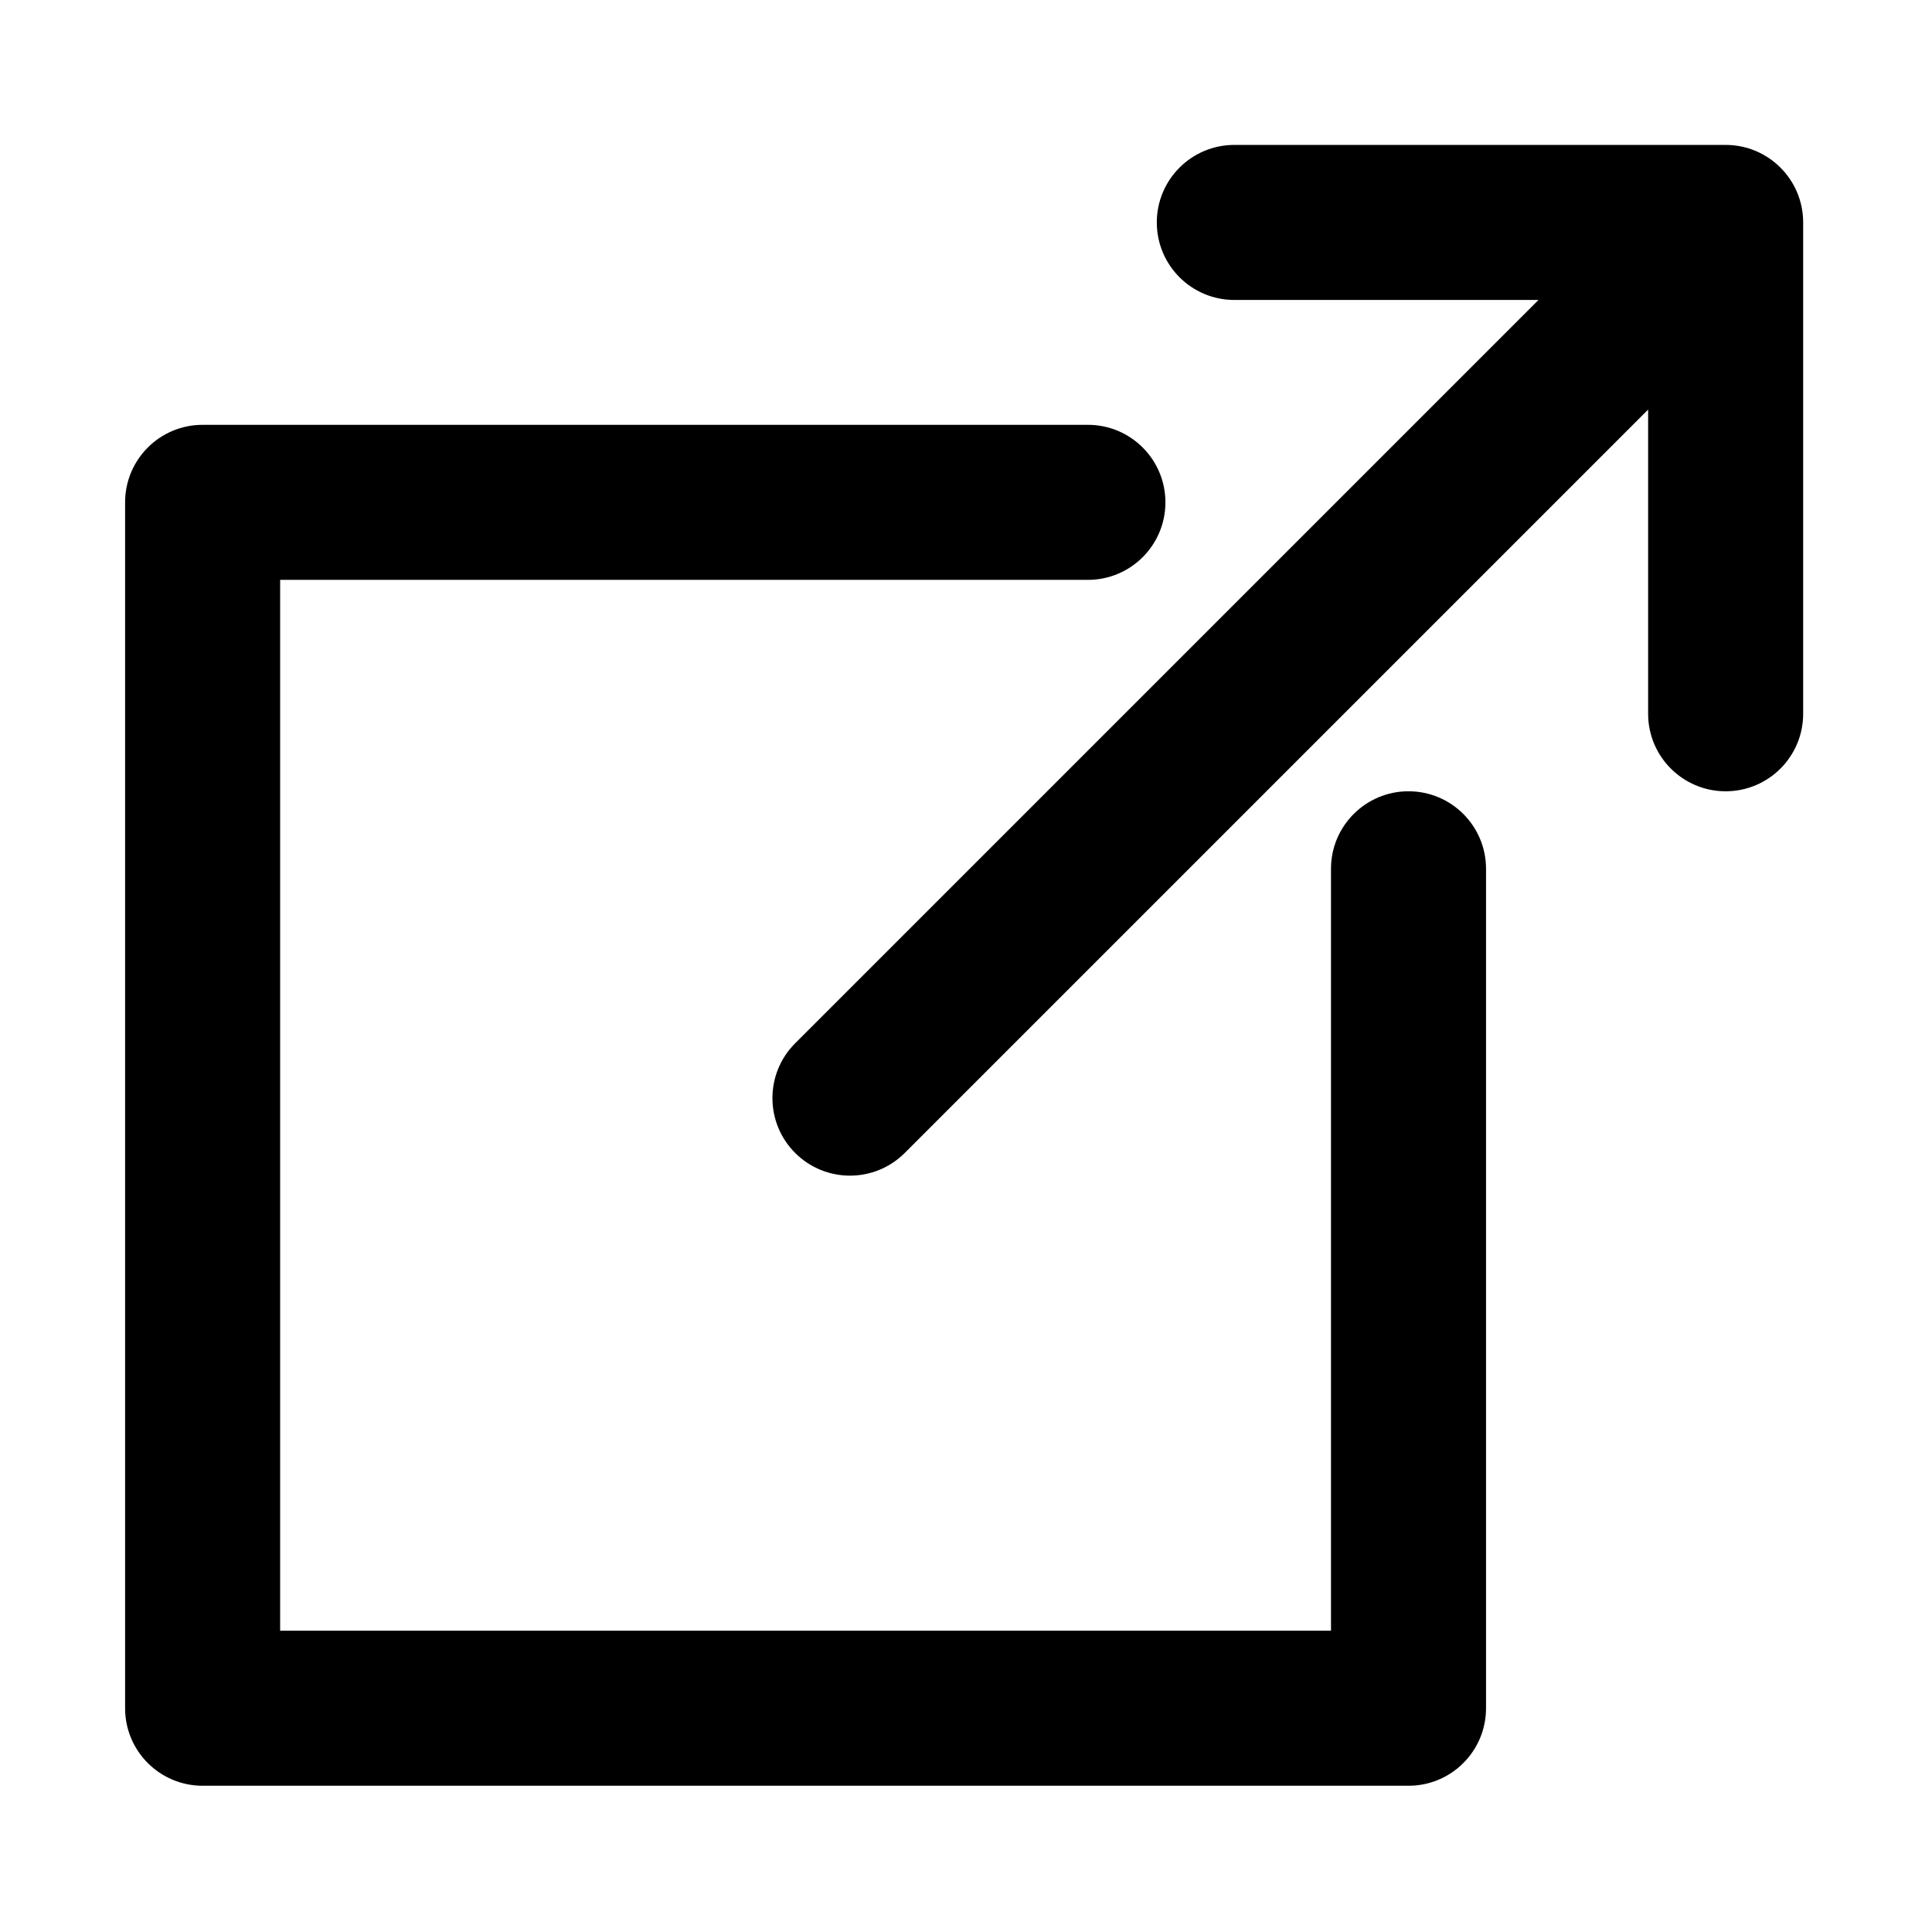 <?xml version="1.0" encoding="UTF-8" standalone="no"?>
<!-- Generator: Adobe Illustrator 18.0.0, SVG Export Plug-In . SVG Version: 6.00 Build 0)  -->

<svg
   version="1.1"
   id="Capa_1"
   x="0px"
   y="0px"
   viewBox="0 0 24 24"
   xml:space="preserve"
   sodipodi:docname="external.svg"
   width="24"
   height="24"
   inkscape:version="1.1.2 (08b2f3d93c, 2022-04-05)"
   xmlns:inkscape="http://www.inkscape.org/namespaces/inkscape"
   xmlns:sodipodi="http://sodipodi.sourceforge.net/DTD/sodipodi-0.dtd"
   xmlns="http://www.w3.org/2000/svg"
   xmlns:svg="http://www.w3.org/2000/svg"><defs
   id="defs41" /><sodipodi:namedview
   id="namedview39"
   pagecolor="#505050"
   bordercolor="#ffffff"
   borderopacity="1"
   inkscape:pageshadow="0"
   inkscape:pageopacity="0"
   inkscape:pagecheckerboard="1"
   showgrid="false"
   width="32px"
   inkscape:zoom="3.6906242"
   inkscape:cx="13.547844"
   inkscape:cy="-10.973753"
   inkscape:window-width="1920"
   inkscape:window-height="1009"
   inkscape:window-x="0"
   inkscape:window-y="0"
   inkscape:window-maximized="1"
   inkscape:current-layer="Capa_1" />
<g
   id="g6"
   transform="matrix(0.107,0,0,0.107,1.554,1.569)">
	<path
   d="m 185.818,2.161 h -57.04 c -4.971,0 -9,4.029 -9,9 0,4.971 4.029,9 9,9 h 35.312 l -86.3,86.3 c -3.515,3.515 -3.515,9.213 0,12.728 1.758,1.757 4.061,2.636 6.364,2.636 2.303,0 4.606,-0.879 6.364,-2.636 l 86.3,-86.3 v 35.313 c 0,4.971 4.029,9 9,9 4.971,0 9,-4.029 9,-9 v -57.04 c 0,-4.972 -4.029,-9.001 -9,-9.001 z"
   id="path2" />
	<path
   d="m 149,77.201 c -4.971,0 -9,4.029 -9,9 v 88.456 H 18 v -122 h 93.778 c 4.971,0 9,-4.029 9,-9 0,-4.971 -4.029,-9 -9,-9 H 9 c -4.971,0 -9,4.029 -9,9 v 140 c 0,4.971 4.029,9 9,9 h 140 c 4.971,0 9,-4.029 9,-9 V 86.201 c 0,-4.971 -4.029,-9 -9,-9 z"
   id="path4" />
</g>
<g
   id="g8">
</g>
<g
   id="g10">
</g>
<g
   id="g12">
</g>
<g
   id="g14">
</g>
<g
   id="g16">
</g>
<g
   id="g18">
</g>
<g
   id="g20">
</g>
<g
   id="g22">
</g>
<g
   id="g24">
</g>
<g
   id="g26">
</g>
<g
   id="g28">
</g>
<g
   id="g30">
</g>
<g
   id="g32">
</g>
<g
   id="g34">
</g>
<g
   id="g36">
</g>
</svg>
